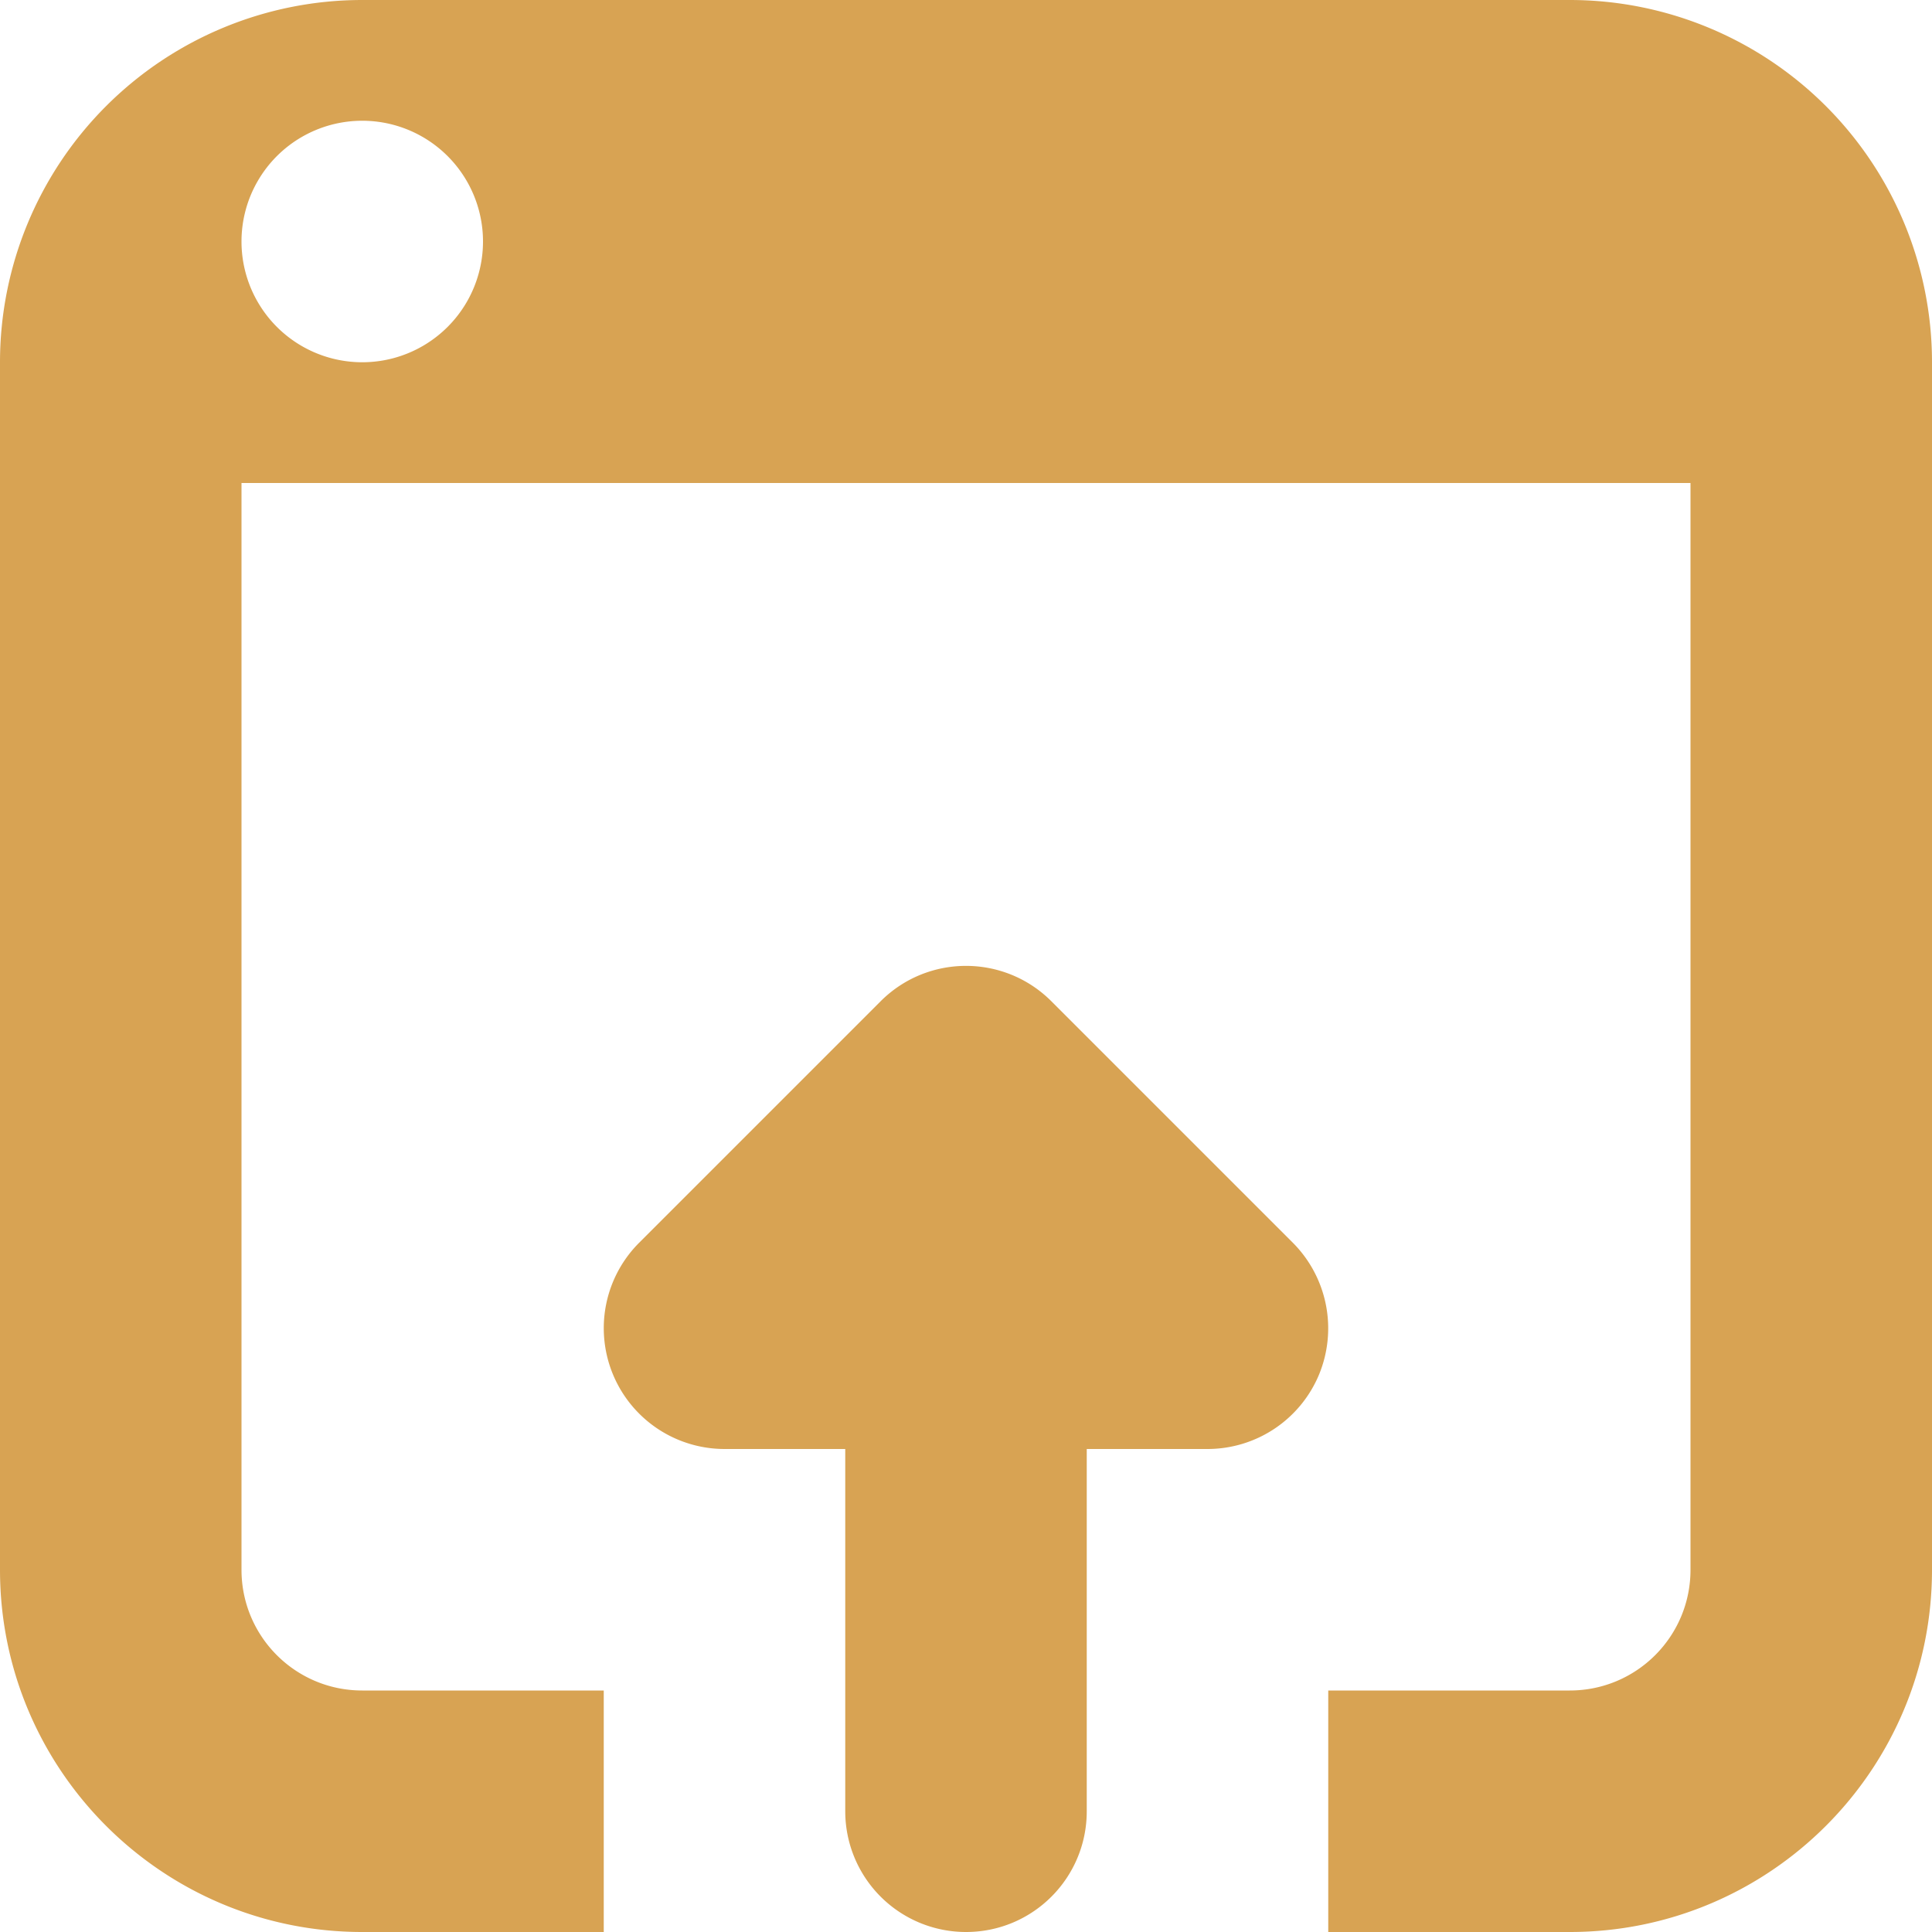 <svg xmlns="http://www.w3.org/2000/svg" viewBox="0 0 48 48"><path fill="#d8a353" d="M39 48h-6v-6h6c1.659 0 3-1.341 3-3V12H6v27c0 1.659 1.341 3 3 3h6v6H9c-4.971 0-9-4.032-9-9V9a9 9 0 0 1 9-9h30a9 9 0 0 1 9 9v30c0 4.968-4.029 9-9 9zM9 3a3 3 0 1 0 0 6 3 3 0 1 0 0-6zm12.879 21.876c.585-.585 1.353-.879 2.121-.879s1.536.294 2.121.879l6 6a3.014 3.014 0 0 1 .651 3.273A3.002 3.002 0 0 1 30 36h-3v9c0 1.659-1.341 3-3 3a3 3 0 0 1-3-3v-9h-3a3.002 3.002 0 0 1-2.121-5.124l6-6z" class="color000000 svgShape"/></svg>